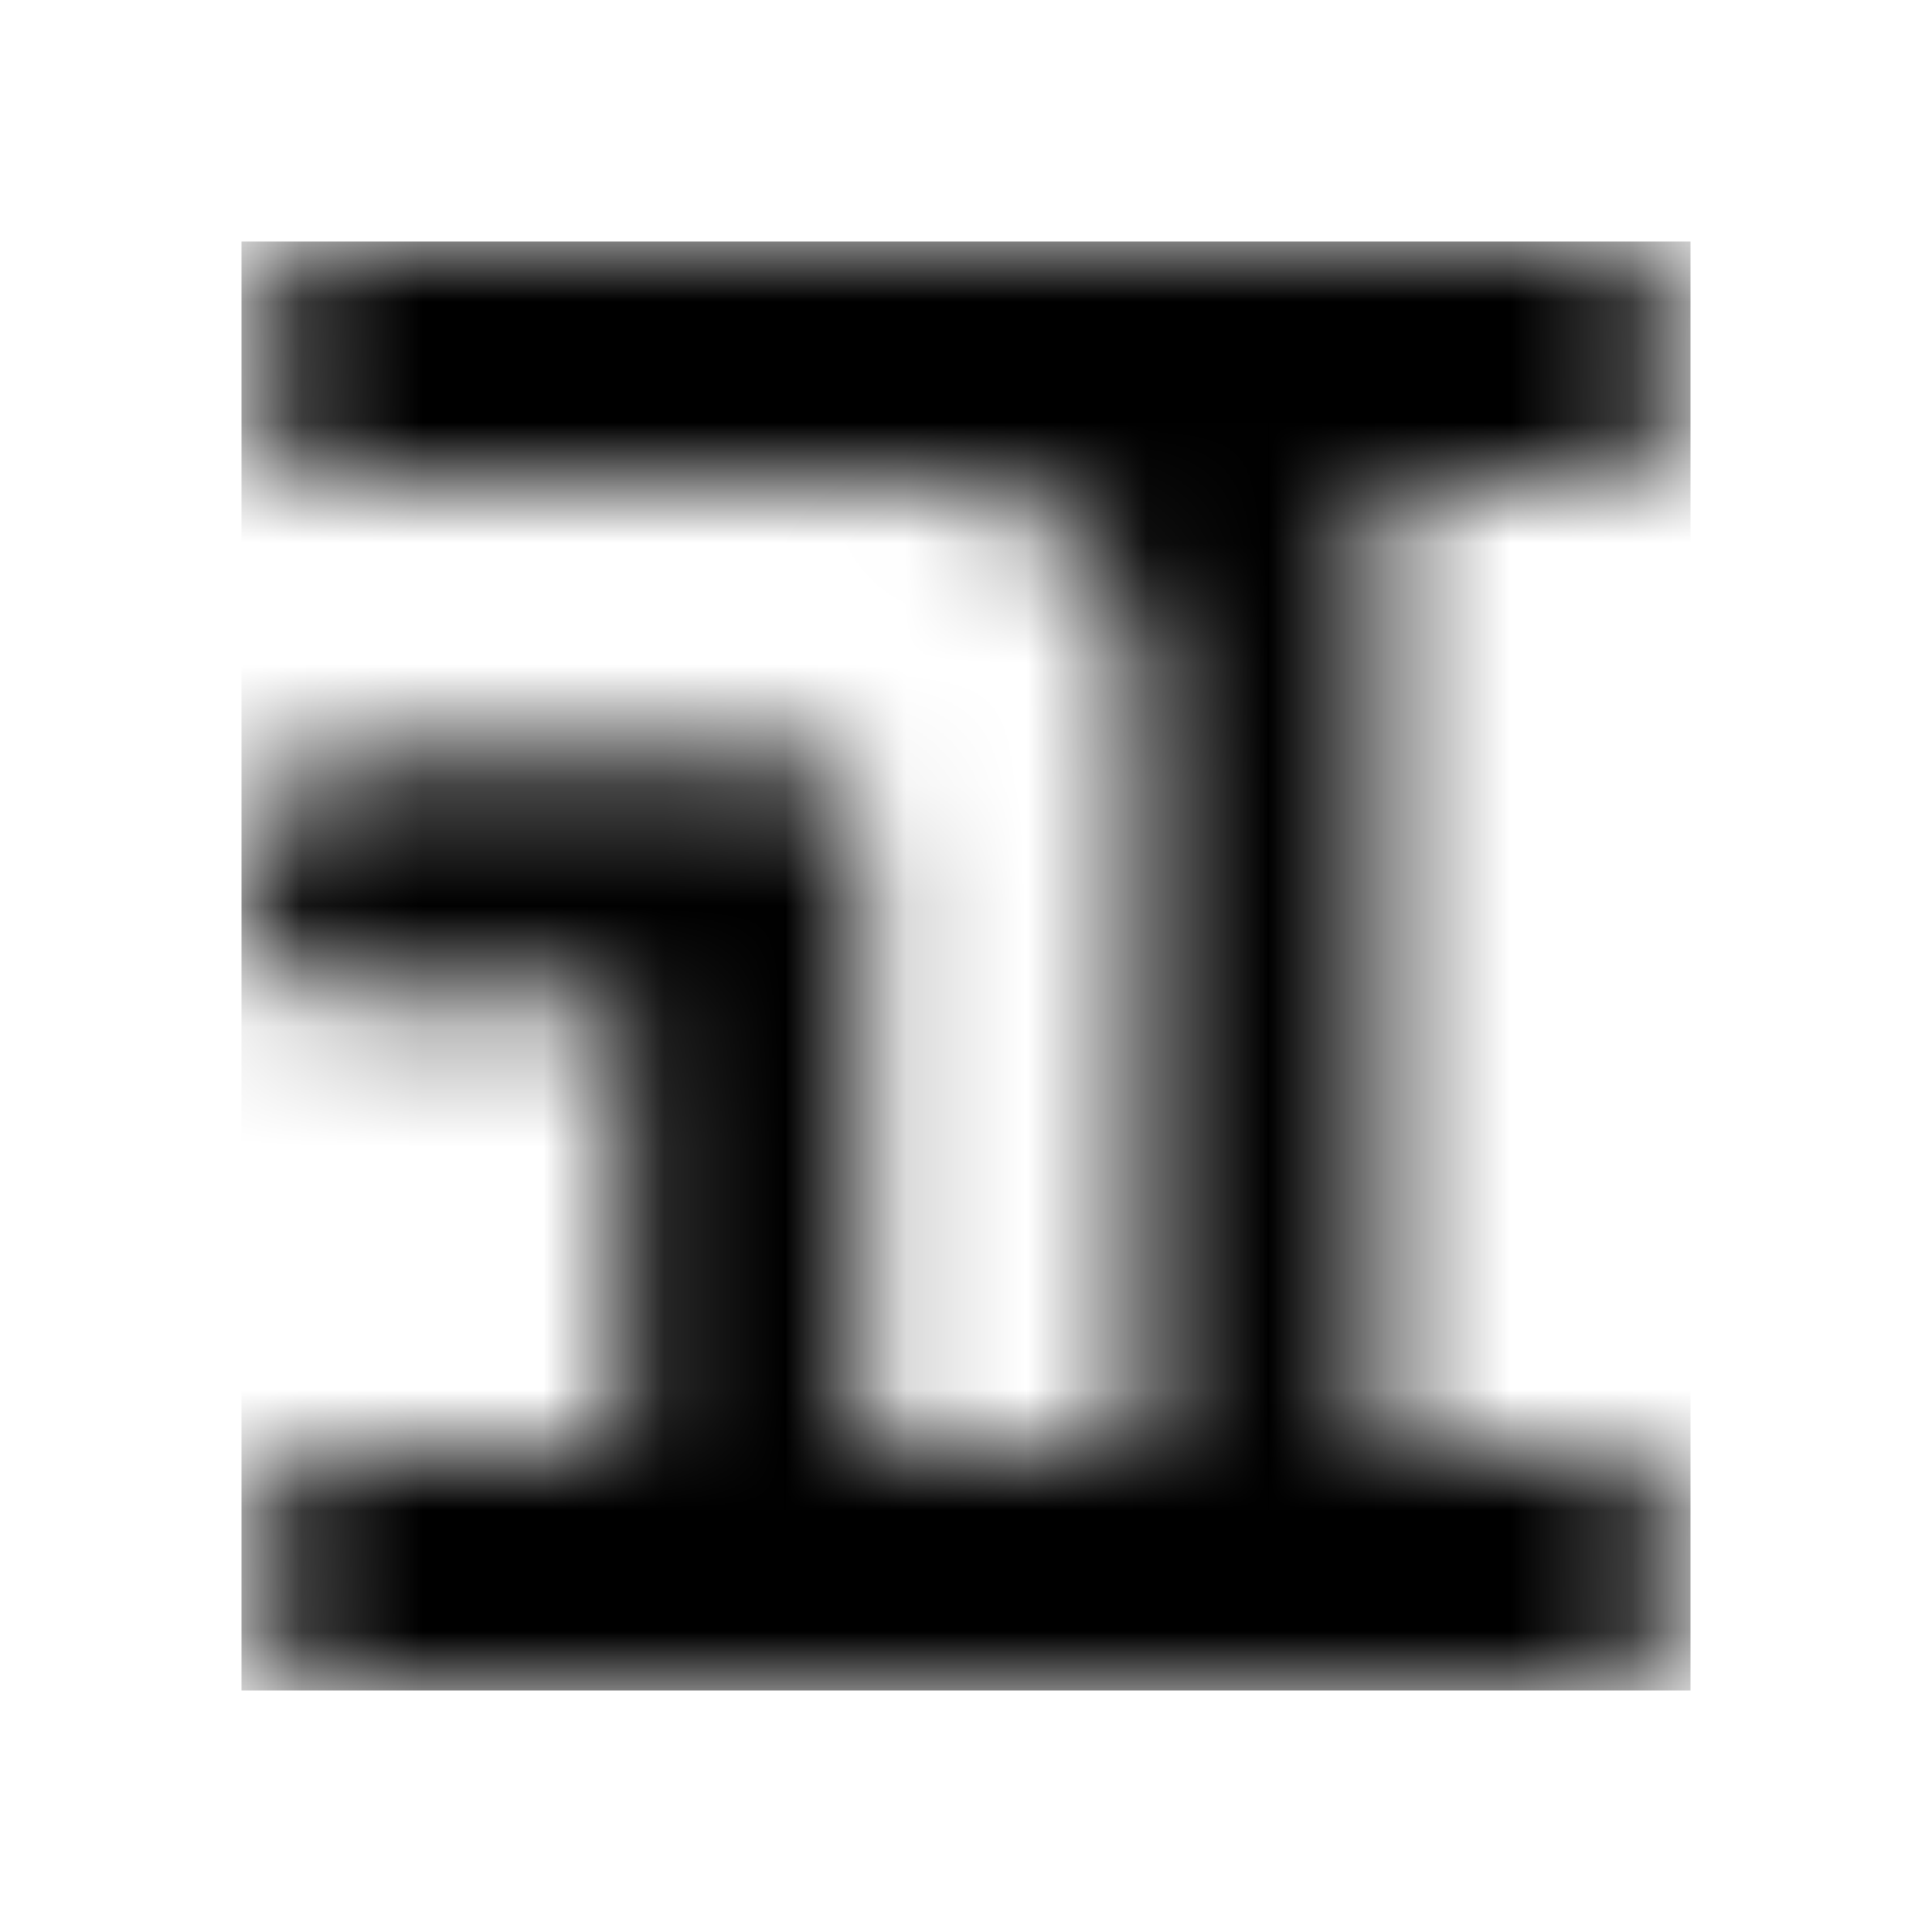 <svg width="16" height="16" viewBox="0 0 16 16" fill="none" xmlns="http://www.w3.org/2000/svg">
<mask id="mask0" mask-type="alpha" maskUnits="userSpaceOnUse" x="2" y="2" width="12" height="12">
<path fill-rule="evenodd" clip-rule="evenodd" d="M2 3C2 2.448 2.448 2 3 2H9.429H11.429H13C13.552 2 14 2.448 14 3C14 3.552 13.552 4 13 4L11.429 4V12H13C13.552 12 14 12.448 14 13C14 13.552 13.552 14 13 14L11.429 14H9.429L7.143 14H5.143L3 14C2.448 14 2 13.552 2 13C2 12.448 2.448 12 3 12H5.143L5.143 8.286H3C2.448 8.286 2 7.838 2 7.286C2 6.733 2.448 6.286 3 6.286L6.536 6.286C6.871 6.286 7.143 6.558 7.143 6.893V8.286L7.143 8.286V12L9.429 12V5.688C9.429 4.756 8.673 4 7.741 4L3 4C2.448 4 2 3.552 2 3Z" fill="#0A0A0A"/>
</mask>
<g mask="url(#mask0)">
<rect x="2" y="2" width="12" height="12" fill="black"/>
</g>
</svg>
